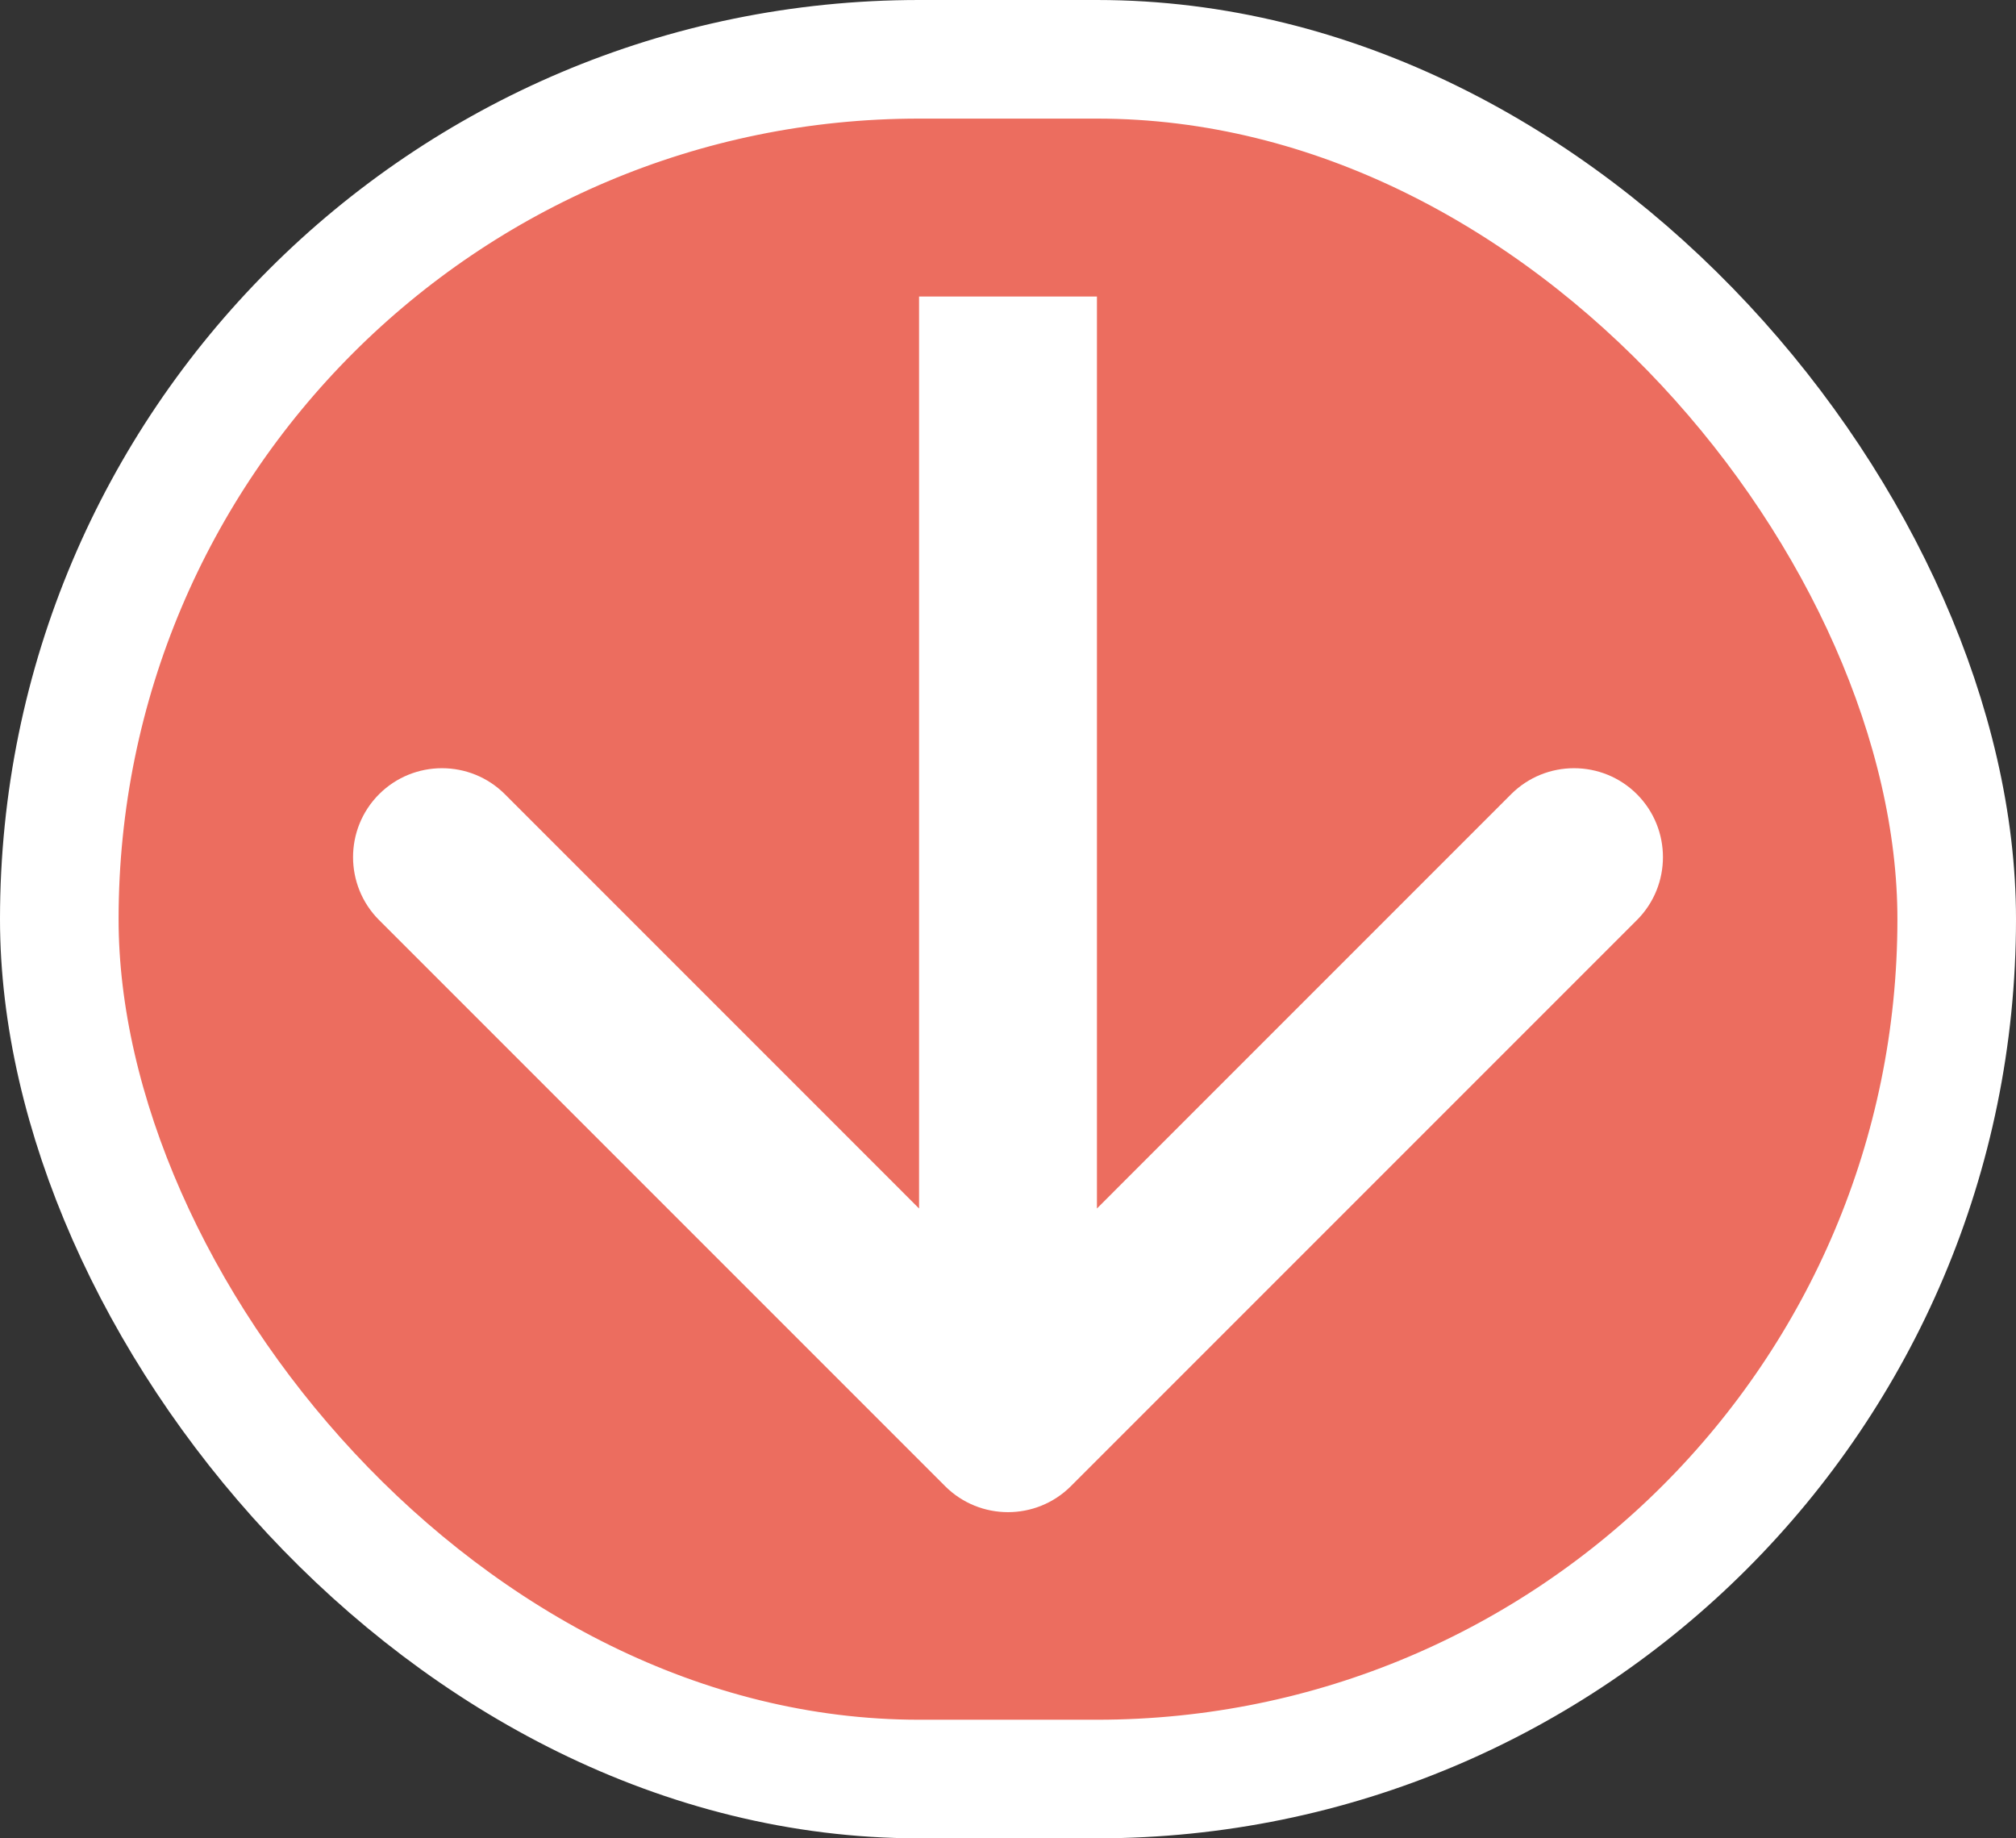 <svg width="34" height="31" viewBox="0 0 34 31" fill="none" xmlns="http://www.w3.org/2000/svg">
<rect x="0" y="0" width="34" height="31" fill="#333333" stroke="none"/>
<rect x="1" y="1" width="32" height="29" rx="14.5" fill="#EC6D5F" stroke="white" stroke-width="2"/>
<path d="M15.939 25.061C16.525 25.646 17.475 25.646 18.061 25.061L27.607 15.515C28.192 14.929 28.192 13.979 27.607 13.393C27.021 12.808 26.071 12.808 25.485 13.393L17 21.879L8.515 13.393C7.929 12.808 6.979 12.808 6.393 13.393C5.808 13.979 5.808 14.929 6.393 15.515L15.939 25.061ZM15.5 5L15.5 24H18.5V5H15.5Z" fill="white"/>
</svg>
